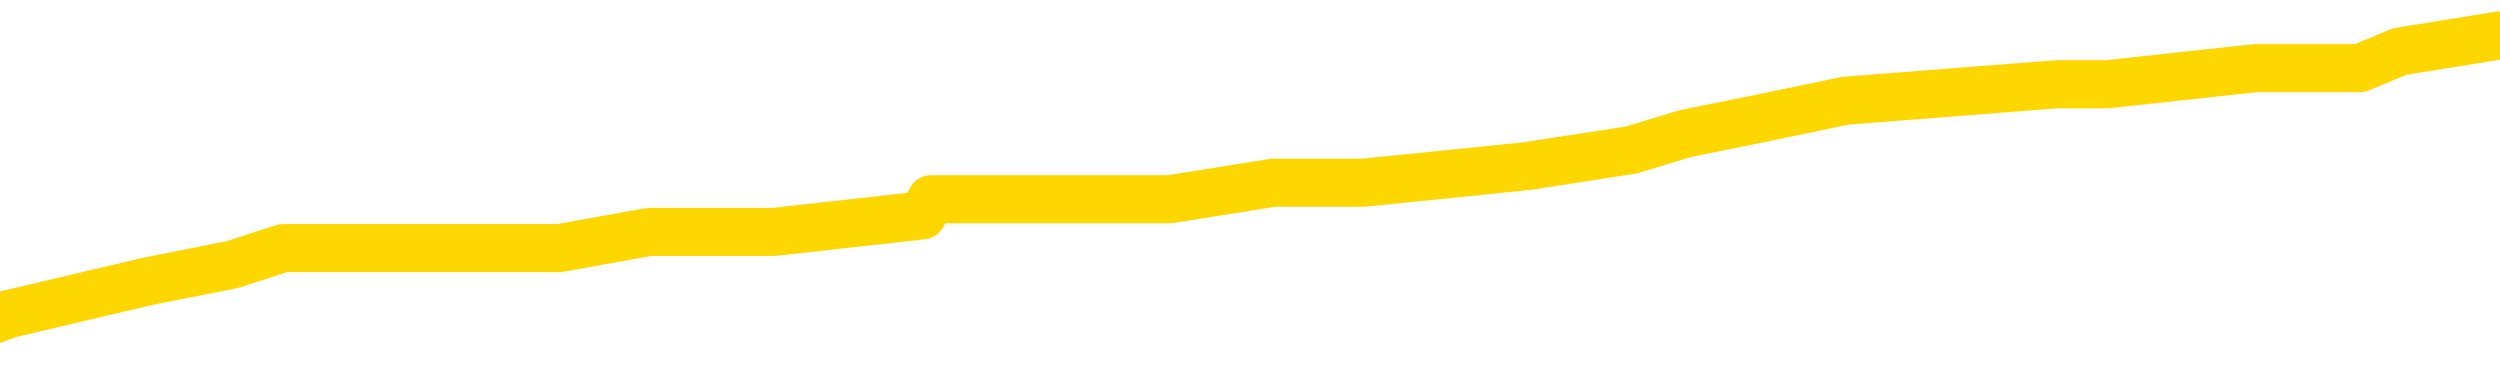 <svg xmlns="http://www.w3.org/2000/svg" version="1.1" viewBox="0 0 6500 1000">
	<path fill="none" stroke="gold" stroke-width="125" stroke-linecap="round" stroke-linejoin="round" d="M0 101242  L-830545 101242 L-830361 101199 L-829871 101114 L-829577 101072 L-829266 100986 L-829031 100944 L-828978 100858 L-828919 100773 L-828766 100731 L-828725 100645 L-828592 100603 L-828300 100560 L-827759 100560 L-827149 100518 L-827101 100518 L-826461 100475 L-826428 100475 L-825902 100475 L-825770 100432 L-825379 100347 L-825051 100262 L-824934 100177 L-824723 100092 L-824006 100092 L-823436 100049 L-823329 100049 L-823154 100006 L-822933 99921 L-822531 99878 L-822506 99793 L-821578 99708 L-821490 99623 L-821408 99538 L-821338 99452 L-821040 99410 L-820888 99325 L-818998 99367 L-818898 99367 L-818635 99367 L-818342 99410 L-818200 99325 L-817951 99325 L-817916 99282 L-817757 99239 L-817294 99154 L-817041 99112 L-816829 99026 L-816577 98984 L-816228 98941 L-815301 98856 L-815207 98771 L-814797 98728 L-813626 98643 L-812437 98600 L-812344 98515 L-812317 98430 L-812051 98345 L-811752 98259 L-811623 98174 L-811586 98089 L-810771 98089 L-810387 98132 L-809327 98174 L-809265 98174 L-809000 99026 L-808529 99836 L-808337 100645 L-808073 101455 L-807736 101412 L-807601 101370 L-807145 101327 L-806402 101285 L-806384 101242 L-806219 101157 L-806151 101157 L-805635 101114 L-804606 101114 L-804410 101072 L-803921 101029 L-803559 100986 L-803151 100986 L-802765 101029 L-801061 101029 L-800963 101029 L-800892 101029 L-800830 101029 L-800646 100986 L-800309 100986 L-799669 100944 L-799592 100901 L-799531 100901 L-799344 100858 L-799265 100858 L-799087 100816 L-799068 100773 L-798838 100773 L-798450 100731 L-797562 100731 L-797522 100688 L-797434 100645 L-797407 100560 L-796399 100518 L-796249 100432 L-796225 100390 L-796092 100347 L-796052 100305 L-794794 100262 L-794736 100262 L-794196 100219 L-794144 100219 L-794097 100219 L-793702 100177 L-793562 100134 L-793363 100092 L-793216 100092 L-793051 100092 L-792775 100134 L-792416 100134 L-791863 100092 L-791218 100049 L-790960 99964 L-790806 99921 L-790405 99878 L-790365 99836 L-790244 99793 L-790182 99836 L-790169 99836 L-790075 99836 L-789782 99793 L-789630 99623 L-789300 99538 L-789222 99452 L-789146 99410 L-788920 99282 L-788853 99197 L-788625 99112 L-788573 99026 L-788408 98984 L-787402 98941 L-787219 98899 L-786668 98856 L-786275 98771 L-785878 98728 L-785027 98643 L-784949 98600 L-784370 98558 L-783929 98558 L-783688 98515 L-783531 98515 L-783130 98430 L-783109 98430 L-782664 98387 L-782259 98345 L-782123 98259 L-781948 98174 L-781812 98089 L-781561 98004 L-780561 97961 L-780479 97919 L-780344 97876 L-780305 97833 L-779415 97791 L-779200 97748 L-778756 97706 L-778639 97663 L-778582 97620 L-777906 97620 L-777806 97578 L-777777 97578 L-776435 97535 L-776029 97492 L-775990 97450 L-775061 97407 L-774963 97365 L-774830 97322 L-774426 97279 L-774400 97237 L-774307 97194 L-774091 97152 L-773680 97066 L-772526 96981 L-772234 96896 L-772206 96811 L-771598 96768 L-771347 96683 L-771328 96640 L-770398 96598 L-770347 96512 L-770225 96470 L-770207 96385 L-770051 96342 L-769876 96257 L-769739 96214 L-769683 96172 L-769575 96129 L-769490 96086 L-769256 96044 L-769182 96001 L-768873 95959 L-768755 95916 L-768585 95873 L-768494 95831 L-768392 95831 L-768368 95788 L-768291 95788 L-768193 95703 L-767827 95660 L-767722 95618 L-767218 95575 L-766767 95533 L-766728 95490 L-766704 95447 L-766664 95405 L-766535 95362 L-766434 95319 L-765992 95277 L-765710 95234 L-765118 95192 L-764987 95149 L-764713 95064 L-764561 95021 L-764407 94979 L-764322 94893 L-764244 94851 L-764058 94808 L-764008 94808 L-763980 94766 L-763901 94723 L-763878 94680 L-763594 94595 L-762990 94510 L-761995 94467 L-761697 94425 L-760963 94382 L-760719 94340 L-760629 94297 L-760051 94254 L-759353 94212 L-758601 94169 L-758282 94126 L-757899 94041 L-757822 93999 L-757188 93956 L-757002 93913 L-756915 93913 L-756785 93913 L-756472 93871 L-756423 93828 L-756281 93786 L-756259 93743 L-755292 93700 L-754746 93658 L-754268 93658 L-754207 93658 L-753883 93658 L-753862 93615 L-753799 93615 L-753589 93573 L-753512 93530 L-753458 93487 L-753435 93445 L-753396 93402 L-753380 93360 L-752623 93317 L-752606 93274 L-751807 93232 L-751655 93189 L-750749 93146 L-750243 93104 L-750014 93019 L-749972 93019 L-749857 92976 L-749681 92933 L-748926 92976 L-748792 92933 L-748628 92891 L-748309 92848 L-748133 92763 L-747111 92678 L-747088 92593 L-746837 92550 L-746624 92465 L-745990 92422 L-745752 92337 L-745719 92252 L-745541 92167 L-745461 92081 L-745371 92039 L-745307 91953 L-744867 91868 L-744843 91826 L-744302 91783 L-744046 91740 L-743552 91698 L-742674 91655 L-742638 91613 L-742585 91570 L-742544 91527 L-742426 91485 L-742150 91442 L-741943 91357 L-741746 91272 L-741723 91187 L-741672 91101 L-741633 91059 L-741555 91016 L-740958 90931 L-740897 90888 L-740794 90846 L-740640 90803 L-740008 90760 L-739327 90718 L-739024 90633 L-738678 90590 L-738480 90547 L-738432 90462 L-738111 90420 L-737484 90377 L-737337 90334 L-737301 90292 L-737243 90249 L-737166 90164 L-736925 90164 L-736837 90121 L-736743 90079 L-736449 90036 L-736315 89994 L-736255 89951 L-736218 89866 L-735945 89866 L-734939 89823 L-734764 89780 L-734713 89780 L-734420 89738 L-734228 89653 L-733895 89610 L-733388 89567 L-732826 89482 L-732811 89397 L-732795 89354 L-732694 89269 L-732580 89184 L-732541 89099 L-732503 89056 L-732437 89056 L-732409 89014 L-732270 89056 L-731978 89056 L-731927 89056 L-731822 89056 L-731558 89014 L-731093 88971 L-730948 88971 L-730894 88886 L-730837 88843 L-730646 88801 L-730280 88758 L-730066 88758 L-729871 88758 L-729813 88758 L-729754 88673 L-729600 88630 L-729331 88587 L-728901 88801 L-728886 88801 L-728809 88758 L-728744 88715 L-728615 88417 L-728591 88374 L-728307 88332 L-728260 88289 L-728205 88247 L-727742 88204 L-727704 88204 L-727663 88161 L-727473 88119 L-726992 88076 L-726505 88034 L-726489 87991 L-726451 87948 L-726194 87906 L-726117 87821 L-725887 87778 L-725871 87693 L-725577 87608 L-725134 87565 L-724687 87522 L-724183 87480 L-724029 87437 L-723742 87394 L-723702 87309 L-723371 87267 L-723149 87224 L-722632 87139 L-722556 87096 L-722309 87011 L-722114 86926 L-722054 86883 L-721278 86841 L-721204 86841 L-720973 86798 L-720957 86798 L-720895 86755 L-720699 86713 L-720235 86713 L-720212 86670 L-720082 86670 L-718781 86670 L-718765 86670 L-718688 86628 L-718594 86628 L-718377 86628 L-718224 86585 L-718046 86628 L-717992 86670 L-717705 86713 L-717665 86713 L-717296 86713 L-716856 86713 L-716673 86713 L-716352 86670 L-716056 86670 L-715610 86585 L-715539 86542 L-715076 86457 L-714639 86414 L-714456 86372 L-713002 86287 L-712870 86244 L-712413 86159 L-712187 86116 L-711801 86031 L-711284 85946 L-710330 85861 L-709536 85775 L-708862 85733 L-708436 85648 L-708125 85605 L-707895 85477 L-707212 85349 L-707198 85221 L-706989 85051 L-706967 85008 L-706792 84923 L-705842 84881 L-705574 84795 L-704759 84753 L-704448 84668 L-704411 84625 L-704353 84540 L-703737 84497 L-703099 84412 L-701473 84369 L-700799 84327 L-700157 84327 L-700079 84327 L-700023 84327 L-699987 84327 L-699959 84284 L-699847 84199 L-699829 84156 L-699806 84114 L-699653 84071 L-699599 83986 L-699521 83943 L-699402 83901 L-699305 83858 L-699187 83815 L-698918 83730 L-698648 83688 L-698630 83602 L-698431 83560 L-698284 83475 L-698057 83432 L-697923 83389 L-697614 83347 L-697554 83304 L-697201 83219 L-696852 83176 L-696751 83134 L-696687 83048 L-696627 83006 L-696243 82921 L-695862 82878 L-695758 82835 L-695497 82793 L-695226 82708 L-695067 82665 L-695035 82622 L-694973 82580 L-694831 82537 L-694647 82495 L-694603 82452 L-694315 82452 L-694299 82409 L-694065 82409 L-694005 82367 L-693966 82367 L-693387 82324 L-693253 82282 L-693230 82111 L-693211 81813 L-693194 81472 L-693177 81131 L-693154 80790 L-693137 80535 L-693116 80236 L-693099 79938 L-693076 79768 L-693059 79597 L-693038 79469 L-693021 79384 L-692972 79256 L-692900 79129 L-692865 78916 L-692841 78745 L-692806 78575 L-692764 78404 L-692727 78319 L-692711 78149 L-692687 78021 L-692650 77936 L-692633 77808 L-692610 77723 L-692592 77637 L-692574 77552 L-692558 77467 L-692529 77339 L-692503 77211 L-692457 77169 L-692441 77083 L-692399 77041 L-692351 76956 L-692280 76870 L-692265 76785 L-692249 76700 L-692187 76657 L-692148 76615 L-692108 76572 L-691942 76530 L-691877 76487 L-691861 76444 L-691817 76359 L-691759 76317 L-691546 76274 L-691512 76231 L-691470 76189 L-691392 76146 L-690855 76103 L-690776 76061 L-690672 75976 L-690584 75933 L-690407 75890 L-690057 75848 L-689901 75805 L-689463 75763 L-689306 75720 L-689177 75677 L-688473 75592 L-688272 75550 L-687311 75464 L-686829 75422 L-686729 75422 L-686637 75379 L-686392 75337 L-686319 75294 L-685876 75209 L-685780 75166 L-685765 75123 L-685749 75081 L-685724 75038 L-685258 74996 L-685041 74953 L-684902 74910 L-684608 74868 L-684519 74825 L-684478 74783 L-684448 74740 L-684276 74697 L-684217 74655 L-684141 74612 L-684060 74570 L-683990 74570 L-683681 74527 L-683596 74484 L-683382 74442 L-683347 74399 L-682663 74357 L-682565 74314 L-682360 74271 L-682313 74229 L-682035 74186 L-681973 74144 L-681956 74058 L-681877 74016 L-681569 73930 L-681545 73888 L-681491 73803 L-681468 73760 L-681346 73717 L-681210 73632 L-680966 73590 L-680840 73590 L-680193 73547 L-680178 73547 L-680153 73547 L-679972 73462 L-679896 73419 L-679805 73377 L-679377 73334 L-678961 73291 L-678568 73206 L-678489 73164 L-678470 73121 L-678107 73078 L-677871 73036 L-677642 72993 L-677329 72951 L-677251 72908 L-677171 72823 L-676992 72737 L-676977 72695 L-676711 72610 L-676631 72567 L-676401 72524 L-676175 72482 L-675860 72482 L-675684 72439 L-675323 72439 L-674931 72397 L-674862 72311 L-674798 72269 L-674658 72184 L-674606 72141 L-674505 72056 L-674003 72013 L-673805 71971 L-673559 71928 L-673373 71885 L-673074 71843 L-672997 71800 L-672831 71715 L-671947 71672 L-671918 71587 L-671796 71502 L-671217 71459 L-671139 71417 L-670426 71417 L-670114 71417 L-669900 71417 L-669884 71417 L-669497 71417 L-668972 71331 L-668526 71289 L-668196 71246 L-668044 71204 L-667718 71204 L-667539 71161 L-667458 71161 L-667252 71076 L-667076 71033 L-666147 70991 L-665258 70948 L-665219 70905 L-664991 70905 L-664612 70863 L-663824 70820 L-663590 70778 L-663514 70735 L-663156 70692 L-662585 70607 L-662318 70564 L-661931 70522 L-661827 70522 L-661657 70522 L-661039 70522 L-660828 70522 L-660520 70522 L-660467 70479 L-660339 70437 L-660286 70394 L-660167 70351 L-659831 70266 L-658872 70224 L-658740 70138 L-658538 70096 L-657907 70053 L-657596 70011 L-657182 69968 L-657155 69925 L-657009 69883 L-656589 69840 L-655256 69840 L-655210 69798 L-655081 69712 L-655064 69670 L-654486 69585 L-654281 69542 L-654251 69499 L-654210 69457 L-654153 69414 L-654115 69371 L-654037 69329 L-653894 69286 L-653440 69244 L-653321 69201 L-653036 69158 L-652664 69116 L-652567 69073 L-652241 69031 L-651886 68988 L-651716 68945 L-651669 68903 L-651560 68860 L-651471 68818 L-651443 68775 L-651367 68690 L-651063 68647 L-651029 68562 L-650958 68519 L-650590 68477 L-650254 68434 L-650173 68434 L-649954 68391 L-649782 68349 L-649755 68306 L-649257 68264 L-648708 68178 L-647828 68136 L-647729 68051 L-647652 68008 L-647378 67965 L-647131 67880 L-647057 67838 L-646995 67752 L-646876 67710 L-646834 67667 L-646724 67625 L-646647 67539 L-645946 67497 L-645701 67454 L-645661 67412 L-645505 67369 L-644905 67369 L-644679 67369 L-644586 67369 L-644111 67369 L-643514 67284 L-642994 67241 L-642973 67198 L-642828 67156 L-642508 67156 L-641966 67156 L-641734 67156 L-641563 67156 L-641077 67113 L-640849 67071 L-640764 67028 L-640418 66985 L-640092 66985 L-639569 66943 L-639242 66900 L-638641 66858 L-638444 66772 L-638392 66730 L-638351 66687 L-638070 66645 L-637386 66559 L-637075 66517 L-637051 66432 L-636859 66389 L-636637 66346 L-636551 66304 L-635887 66219 L-635863 66176 L-635641 66091 L-635311 66048 L-634959 65963 L-634754 65920 L-634521 65835 L-634264 65792 L-634074 65707 L-634027 65665 L-633800 65622 L-633765 65579 L-633609 65537 L-633394 65494 L-633221 65452 L-633130 65409 L-632853 65366 L-632609 65324 L-632293 65281 L-631867 65281 L-631830 65281 L-631346 65281 L-631113 65281 L-630901 65239 L-630675 65196 L-630125 65196 L-629878 65153 L-629044 65153 L-628988 65111 L-628967 65068 L-628809 65025 L-628347 64983 L-628306 64940 L-627967 64855 L-627833 64812 L-627610 64770 L-627038 64727 L-626566 64685 L-626372 64642 L-626179 64599 L-625989 64557 L-625888 64514 L-625520 64472 L-625473 64429 L-625392 64386 L-624098 64344 L-624050 64301 L-623782 64301 L-623636 64301 L-623086 64301 L-622969 64259 L-622887 64216 L-622528 64173 L-622304 64131 L-622023 64088 L-621694 64003 L-621186 63960 L-621073 63918 L-620995 63875 L-620830 63832 L-620536 63832 L-620067 63832 L-619871 63875 L-619820 63875 L-619170 63832 L-619048 63790 L-618594 63790 L-618558 63747 L-618090 63705 L-617979 63662 L-617963 63619 L-617747 63619 L-617566 63577 L-617035 63577 L-616005 63577 L-615806 63534 L-615347 63492 L-614399 63406 L-614300 63364 L-613946 63279 L-613886 63236 L-613871 63193 L-613836 63151 L-613467 63108 L-613346 63066 L-613104 63023 L-612941 62980 L-612753 62938 L-612633 62895 L-611562 62810 L-610704 62767 L-610492 62682 L-610394 62639 L-610220 62554 L-609887 62512 L-609815 62469 L-609758 62426 L-609582 62426 L-609193 62384 L-608958 62341 L-608847 62299 L-608730 62256 L-607749 62213 L-607723 62171 L-607129 62086 L-607096 62086 L-606948 62043 L-606663 62000 L-605752 62000 L-604805 62000 L-604652 61958 L-604550 61958 L-604418 61915 L-604275 61873 L-604249 61830 L-604135 61787 L-603916 61745 L-603235 61702 L-603106 61659 L-602802 61617 L-602562 61532 L-602230 61489 L-601591 61446 L-601249 61361 L-601187 61319 L-601031 61319 L-600110 61319 L-599639 61319 L-599596 61319 L-599583 61276 L-599542 61233 L-599519 61191 L-599493 61148 L-599349 61106 L-598926 61063 L-598591 61063 L-598400 61020 L-597971 61020 L-597783 60978 L-597394 60893 L-596860 60850 L-596487 60807 L-596466 60807 L-596216 60765 L-596098 60722 L-596022 60680 L-595886 60637 L-595847 60594 L-595767 60552 L-595372 60509 L-594876 60466 L-594765 60381 L-594592 60339 L-594283 60296 L-593836 60253 L-593513 60211 L-593370 60126 L-592943 60040 L-592790 59955 L-592735 59870 L-591921 59827 L-591901 59785 L-591529 59742 L-591473 59742 L-590343 59700 L-590276 59700 L-589717 59657 L-589523 59614 L-589386 59572 L-589153 59529 L-588806 59487 L-588771 59401 L-588736 59359 L-588668 59273 L-588319 59231 L-588147 59188 L-587662 59146 L-587645 59103 L-587320 59060 L-587163 59018 L-586022 58933 L-585997 58890 L-585805 58805 L-585612 58762 L-585362 58720 L-585344 58677 L-584324 58634 L-584027 58592 L-583951 58549 L-583815 58464 L-583639 58421 L-583063 58336 L-582847 58293 L-582783 58251 L-582653 58208 L-582616 58123 L-582092 58080 L-581954 74868 L-581940 74868 L-581917 74868 L-581897 74868 L-581670 58038 L-580894 58038 L-580852 58038 L-580485 58038 L-580406 57995 L-580354 57953 L-579681 57910 L-578939 57867 L-578514 57867 L-578066 57825 L-577005 57782 L-576693 57697 L-576283 57697 L-576211 57654 L-575687 57654 L-575592 57654 L-575574 57654 L-575129 57612 L-574944 57527 L-574164 57441 L-573491 57399 L-573079 57271 L-572847 57186 L-572707 57143 L-572625 57058 L-572605 57015 L-572529 57015 L-572401 56973 L-572084 57015 L-571859 57015 L-571534 56973 L-571472 56973 L-571102 56973 L-571069 56973 L-570861 56973 L-570193 56973 L-570116 56973 L-569958 56887 L-569847 56887 L-569521 56845 L-569366 56802 L-569025 56802 L-568968 56717 L-568629 56632 L-568426 56589 L-568373 56504 L-566997 56461 L-566867 56419 L-566433 56376 L-566113 56334 L-565285 56248 L-565162 56206 L-564431 56121 L-564275 56035 L-564234 55993 L-564181 55950 L-564158 55907 L-564044 55865 L-563747 55822 L-563457 55780 L-563403 55737 L-563282 55694 L-563252 55652 L-563152 55609 L-562709 55609 L-562557 55567 L-561721 55567 L-561179 55524 L-560845 55524 L-560829 55481 L-560753 55439 L-560637 55396 L-560443 55354 L-560178 55311 L-559344 55268 L-559247 55226 L-558726 55183 L-558684 55141 L-558585 55098 L-557757 55098 L-557622 55055 L-557283 55055 L-556729 55013 L-556349 54970 L-556186 54927 L-555876 54885 L-555064 54842 L-554758 54800 L-554489 54800 L-554168 54800 L-553847 54842 L-553571 54842 L-552743 54757 L-552648 54714 L-552555 54587 L-552451 54459 L-552064 54331 L-551584 54246 L-551567 54203 L-551449 54161 L-551081 54075 L-550986 54033 L-550152 53948 L-550075 53905 L-549775 53862 L-549685 53820 L-549277 53734 L-549167 53649 L-548468 53607 L-547995 53564 L-547935 53521 L-547716 53436 L-547442 53394 L-547329 53351 L-546302 53308 L-545915 53266 L-545895 53223 L-545562 53181 L-545318 53138 L-544884 53095 L-544774 53053 L-544657 53010 L-544205 52925 L-543615 52882 L-543278 52840 L-541385 52797 L-541272 52712 L-541060 52669 L-539742 52627 L-539635 43040 L-539569 33581 L-539533 24847 L-539471 24847 L-538971 34348 L-538296 43722 L-538275 52371 L-538004 52286 L-537036 52286 L-536347 52243 L-536185 52201 L-535644 52158 L-535554 52115 L-534535 52073 L-533587 51988 L-533222 52030 L-533119 52073 L-532530 52073 L-532471 52073 L-532371 52030 L-531930 51945 L-531823 51902 L-531381 51860 L-530381 51732 L-530125 51604 L-530022 51476 L-529892 51391 L-529525 51306 L-528944 51221 L-528914 51178 L-528598 51135 L-526615 51093 L-526499 51050 L-526432 51050 L-526073 51008 L-524454 50965 L-524277 50965 L-524132 50965 L-523310 51008 L-523257 51050 L-523203 51050 L-522769 51050 L-521788 51093 L-521714 51093 L-520630 51050 L-520416 51050 L-519700 50965 L-519312 50922 L-519093 50837 L-518774 50752 L-518280 50667 L-518152 50624 L-517923 50539 L-517691 50454 L-517632 50411 L-517342 50368 L-517070 50283 L-516040 50241 L-514375 50198 L-513956 50155 L-513819 50113 L-513662 50113 L-513357 50070 L-513129 49985 L-512971 49942 L-512811 49857 L-512642 49772 L-512595 49729 L-512542 49687 L-512520 49687 L-512134 49644 L-511884 49644 L-511614 49644 L-511453 49644 L-511363 49644 L-509704 49644 L-509539 49687 L-509159 49644 L-508699 49644 L-508090 49559 L-506997 49516 L-506565 49474 L-506534 49431 L-506472 49389 L-506454 49346 L-504751 49303 L-504709 49261 L-504242 49218 L-504055 49175 L-504023 49090 L-503428 49048 L-503378 49005 L-503055 48962 L-503005 48920 L-502794 48877 L-502776 48835 L-502510 48749 L-502457 48707 L-501988 48664 L-501478 48579 L-501399 48579 L-501105 48536 L-501089 48494 L-501050 48451 L-500979 48409 L-500822 48366 L-499876 48366 L-499819 48366 L-499298 48366 L-499106 48323 L-499005 48323 L-498779 48281 L-498269 48281 L-497881 49431 L-497812 49431 L-497463 49389 L-497106 49346 L-495978 48110 L-495926 48025 L-495700 47982 L-495666 47940 L-495541 47855 L-495442 47855 L-495178 47855 L-494437 47897 L-493859 47897 L-493565 47897 L-492860 47897 L-492681 47855 L-492658 47855 L-492022 47812 L-491710 47769 L-491314 47769 L-491284 47727 L-491263 47684 L-491110 47642 L-490424 47642 L-490408 47642 L-490068 47642 L-489796 47599 L-489758 47556 L-489702 47471 L-489680 47429 L-489608 47386 L-489276 47343 L-489170 47301 L-489141 47216 L-488943 47173 L-488790 47130 L-487922 47088 L-487360 47002 L-487344 47002 L-487243 46960 L-487140 47002 L-486994 47002 L-486916 47002 L-486878 46960 L-486822 46917 L-486749 46875 L-486604 46832 L-486122 46832 L-485718 46789 L-484851 46832 L-484831 46832 L-484574 46832 L-484497 46832 L-484468 46789 L-484458 46704 L-484441 46662 L-484148 46619 L-484108 46576 L-484036 46534 L-483963 46491 L-483758 46449 L-483598 46321 L-483296 46193 L-483219 46023 L-483202 45895 L-482985 45809 L-482754 45809 L-482644 45852 L-482274 45895 L-482116 45895 L-481885 45895 L-481716 45895 L-481571 45852 L-481439 45809 L-480163 45724 L-479760 45639 L-479699 45596 L-479582 45511 L-479157 45469 L-479142 45383 L-479080 45341 L-478807 45256 L-478694 45213 L-478412 45128 L-478135 45085 L-477709 45000 L-477687 44957 L-477609 44915 L-477483 44872 L-476897 44829 L-476506 44787 L-476170 44744 L-475581 44702 L-475479 44702 L-475308 44659 L-475172 44659 L-474344 44616 L-473159 44574 L-473123 44531 L-473067 44531 L-472847 44489 L-472642 44489 L-472487 44489 L-472231 44446 L-472154 44403 L-471611 44361 L-471575 44318 L-471326 44276 L-470939 44233 L-470113 44190 L-469755 44148 L-469444 44148 L-469186 44105 L-468963 44063 L-468556 44020 L-468440 43977 L-468257 43935 L-468204 43935 L-468015 43892 L-467844 43850 L-467815 43807 L-467535 43764 L-467225 43722 L-467087 43679 L-466777 43636 L-466583 43636 L-466568 43594 L-465848 43594 L-465715 43509 L-465417 43466 L-465326 43423 L-464726 43423 L-464687 43381 L-464609 43338 L-463989 43296 L-463837 43210 L-463796 43168 L-463486 43125 L-463294 43083 L-463101 42997 L-463045 42912 L-462737 42870 L-462684 42827 L-462630 42870 L-462604 42870 L-462479 42870 L-461669 42827 L-461592 42784 L-461052 42742 L-460783 42699 L-460123 42657 L-459216 42614 L-458975 42571 L-458442 42529 L-458225 42486 L-457118 42529 L-457067 42529 L-456292 42529 L-455744 42486 L-455633 42443 L-455480 42358 L-455425 42316 L-455259 42273 L-454882 42230 L-454435 42188 L-454380 42145 L-454225 42103 L-453546 42060 L-453325 42017 L-452807 41975 L-451959 41890 L-451943 41847 L-450152 41804 L-449597 41762 L-449480 41719 L-448474 41677 L-448438 41634 L-448205 41634 L-448112 41634 L-448072 41634 L-447740 41591 L-447388 41549 L-447123 41463 L-446837 41421 L-446526 41336 L-446272 41250 L-446178 41208 L-445688 41165 L-445481 41123 L-444915 41080 L-444801 41123 L-444449 41080 L-444398 41080 L-444358 41080 L-443755 40995 L-443021 40910 L-442439 40824 L-442204 40739 L-441664 40611 L-441511 40526 L-441009 40484 L-440800 40398 L-440777 40398 L-440718 40356 L-439755 40356 L-439578 40313 L-439136 40270 L-439111 40185 L-438956 40143 L-438875 40143 L-438725 40185 L-438078 40185 L-438028 40143 L-436908 40100 L-435924 40057 L-435862 40015 L-435142 39972 L-434277 39930 L-433898 39887 L-433679 39887 L-432920 39844 L-432868 39802 L-432559 39717 L-431707 39717 L-431514 39674 L-431337 39631 L-431113 39631 L-430986 39589 L-430794 39589 L-430562 39546 L-430392 39589 L-430106 39546 L-429826 39546 L-429743 39504 L-429573 39461 L-429556 39376 L-429402 39333 L-429363 39291 L-428587 39248 L-428511 39248 L-428279 39163 L-427852 39120 L-427506 39077 L-426923 39035 L-426654 39035 L-426395 39035 L-426266 38950 L-426250 38907 L-426136 38864 L-426112 38822 L-425878 38779 L-425842 38737 L-424526 38737 L-424470 38694 L-423791 38609 L-423219 38609 L-423093 38609 L-422940 38609 L-422863 38609 L-422551 38524 L-422278 38481 L-422189 38396 L-422087 38396 L-421160 38353 L-421083 38353 L-420719 38353 L-420695 38311 L-420658 38268 L-419883 38183 L-419791 38140 L-419651 38097 L-419249 38055 L-418988 38055 L-418744 38097 L-418530 38055 L-418449 38055 L-418373 38055 L-418297 38055 L-418110 38097 L-418043 38097 L-417794 38097 L-417739 38055 L-417601 38012 L-417522 37927 L-417408 37884 L-417185 37842 L-417021 37799 L-416980 37757 L-416810 37714 L-416439 37671 L-416425 37629 L-416309 37586 L-415587 37544 L-415551 37501 L-415419 37501 L-415071 37458 L-414659 37458 L-414623 37458 L-414545 37416 L-414506 37373 L-414142 37331 L-413938 37288 L-413923 37245 L-413577 37203 L-413229 37203 L-412903 37203 L-412801 37160 L-412649 37160 L-412454 37118 L-412223 37118 L-412130 37118 L-411975 37118 L-411897 37118 L-411857 37075 L-411743 37032 L-411720 36990 L-411469 36990 L-411330 36904 L-410752 36777 L-409924 36691 L-409436 36606 L-409315 36564 L-409277 36521 L-409264 36478 L-409112 36393 L-409011 36308 L-408778 36265 L-408388 36180 L-408083 36138 L-408068 36095 L-407897 36052 L-407658 35967 L-407062 35967 L-406458 35925 L-406418 35925 L-406378 35925 L-406225 35882 L-406172 35839 L-406109 35797 L-406041 35754 L-405986 35669 L-405961 35626 L-405914 35584 L-405820 35498 L-405683 35456 L-405529 35413 L-405397 35371 L-405356 35371 L-405321 35328 L-405259 35285 L-404986 35200 L-404671 35158 L-404630 35072 L-404545 35030 L-404368 34987 L-404130 34945 L-403773 34902 L-403743 34859 L-403174 34817 L-403051 34774 L-402815 34731 L-402792 34731 L-402511 34689 L-402225 34689 L-401970 34689 L-401398 34646 L-401101 34604 L-401025 34561 L-400326 34518 L-400248 34476 L-400213 34433 L-400187 34391 L-400136 34305 L-399942 34263 L-399801 34178 L-399766 34135 L-399725 34092 L-399130 34050 L-398898 34007 L-398614 34305 L-398560 34561 L-398486 34859 L-398408 35115 L-398171 35030 L-397928 34987 L-397792 34945 L-397686 34902 L-397606 34859 L-397219 34774 L-397092 34731 L-396939 34689 L-396901 34646 L-396756 34604 L-396534 34561 L-396360 34518 L-396291 34476 L-395470 34391 L-395454 34391 L-395159 34348 L-394371 34305 L-394061 34305 L-393915 34263 L-393687 34220 L-393486 34135 L-392549 34092 L-392513 34050 L-392490 34007 L-392449 33922 L-392181 33879 L-391584 33837 L-391520 33794 L-391485 33752 L-391468 33709 L-390773 33709 L-390571 33709 L-390540 33709 L-390206 33709 L-390098 33666 L-389474 33581 L-388969 33538 L-388932 33453 L-388490 33453 L-388394 33411 L-388235 33411 L-387922 33411 L-387910 33411 L-387469 33453 L-386988 33496 L-386858 33496 L-386538 33496 L-386470 33453 L-386166 33453 L-385990 33411 L-385796 33368 L-385554 33283 L-385356 33198 L-385330 33112 L-384752 33070 L-384682 33027 L-384273 32985 L-384218 32942 L-384172 32899 L-383808 32857 L-383662 32814 L-383456 32772 L-383360 32772 L-383205 32729 L-383144 32686 L-382996 32601 L-382895 32559 L-382339 32559 L-382316 32644 L-382144 32686 L-381602 32729 L-381541 32729 L-381487 32644 L-381459 32559 L-381388 32516 L-381371 32431 L-381308 32388 L-381271 32303 L-381117 32260 L-380791 32218 L-380225 32175 L-380210 32132 L-380148 32047 L-380047 31962 L-380001 31962 L-379758 31919 L-379336 31919 L-379181 31919 L-377439 31834 L-376898 31792 L-375954 31749 L-375545 31706 L-375004 31621 L-374808 31579 L-374639 31536 L-374343 31493 L-374229 31451 L-374213 31451 L-374059 31408 L-373919 31365 L-373842 31280 L-373710 31280 L-373362 31280 L-372992 31323 L-372394 31323 L-372218 31323 L-372062 31280 L-371793 31238 L-371641 31238 L-371350 31365 L-371326 31451 L-371243 31536 L-371016 31621 L-370316 31579 L-370190 31536 L-369758 31493 L-369664 31451 L-368459 31451 L-368410 31408 L-368117 31408 L-367713 31365 L-367438 31280 L-367418 31238 L-367301 31195 L-367224 31152 L-367043 31110 L-366563 31067 L-366112 30982 L-365702 30939 L-365671 30897 L-365253 30854 L-365139 30854 L-365021 30854 L-365005 30854 L-364811 30812 L-364789 30726 L-364557 30684 L-364114 30641 L-363794 30556 L-363330 30556 L-363164 30513 L-363009 30471 L-362854 30471 L-362400 30471 L-362081 30471 L-362026 30513 L-361655 30513 L-361617 30556 L-361291 30556 L-361174 30513 L-361075 30471 L-360749 30386 L-360362 30343 L-360102 30300 L-359743 30215 L-359487 30172 L-357316 30130 L-357267 30087 L-357245 30045 L-356833 30045 L-356772 30045 L-356701 30087 L-356471 30087 L-356160 30045 L-355856 29959 L-355812 29917 L-355504 29874 L-355371 29832 L-355155 29789 L-354443 29746 L-354288 29746 L-354149 29704 L-354000 29704 L-353979 29704 L-353785 29661 L-353760 29619 L-353669 29576 L-353647 29533 L-353630 29491 L-353530 29448 L-352602 29406 L-352144 29406 L-351052 29320 L-350629 29320 L-350225 29278 L-350186 29235 L-349933 29193 L-349158 29107 L-349142 29065 L-349118 29022 L-348925 28979 L-348188 28937 L-347919 28894 L-347879 28852 L-347480 28766 L-347455 28724 L-346666 28681 L-345986 28639 L-344615 28596 L-344345 28553 L-344296 28511 L-343758 28426 L-343725 28383 L-343623 28298 L-343300 28255 L-343220 28213 L-342952 28213 L-342039 28170 L-341900 28170 L-341651 28085 L-341106 28085 L-340684 28042 L-340491 28000 L-340475 28000 L-340337 27914 L-340243 27872 L-340116 27829 L-339856 27786 L-339831 27701 L-339740 27659 L-339430 27616 L-339370 27573 L-339253 27573 L-338903 27573 L-338092 27573 L-337861 27488 L-337032 27488 L-336800 27403 L-336583 27360 L-336065 27360 L-335427 27318 L-335011 27275 L-334688 27233 L-334208 27190 L-333782 27190 L-333721 27147 L-333372 27147 L-333332 27105 L-333318 27062 L-333218 26977 L-333173 26977 L-332688 26934 L-331886 26934 L-331552 26934 L-330470 26892 L-329990 26849 L-329967 26806 L-329827 26764 L-329272 26721 L-328575 26679 L-328266 26636 L-328044 26593 L-327940 26551 L-327837 26466 L-327166 26423 L-327072 26380 L-327050 26380 L-326972 26338 L-326795 26338 L-326623 26338 L-326442 26295 L-326428 26253 L-326352 26210 L-326188 26167 L-325673 26125 L-325657 26082 L-325517 26082 L-325154 26040 L-325130 26040 L-324999 25997 L-324975 25954 L-324612 25912 L-324087 25827 L-323993 25784 L-323778 25699 L-323684 25656 L-323660 25613 L-323195 25571 L-323118 25571 L-322716 25528 L-322266 25528 L-321014 25486 L-320975 25443 L-320544 25400 L-320511 25358 L-319792 25315 L-319616 25273 L-319480 25230 L-319173 25187 L-319118 25145 L-319094 25060 L-319077 24974 L-318902 24932 L-318713 24889 L-318206 24889 L-317832 24548 L-317494 24165 L-317455 23824 L-316736 23526 L-316642 23483 L-316604 23440 L-316062 23440 L-316039 23398 L-315636 23355 L-315210 23313 L-314940 23313 L-314760 23270 L-314514 23185 L-314491 23142 L-314434 23057 L-313818 23014 L-313315 22972 L-312928 22972 L-312309 23014 L-312093 23014 L-311938 23057 L-310645 22972 L-310546 22929 L-310104 22844 L-309772 22801 L-309472 22716 L-309229 22674 L-308494 22588 L-307915 22546 L-307086 22503 L-306986 22461 L-306428 22418 L-306290 22375 L-304648 22333 L-304587 22333 L-304493 22333 L-303526 22333 L-303349 22290 L-303062 22290 L-302844 22290 L-302766 22247 L-302494 22247 L-302379 22205 L-302226 22162 L-301916 22120 L-301837 22077 L-301746 22077 L-301669 22034 L-301553 22034 L-301374 21992 L-301282 21949 L-301243 21907 L-300740 21907 L-300522 21864 L-300392 21864 L-300237 21821 L-300183 21779 L-300058 21779 L-299673 21736 L-299165 21694 L-299092 21651 L-298612 21608 L-298535 21566 L-298435 21566 L-298202 21523 L-297737 21523 L-297507 21523 L-297490 21523 L-297258 21523 L-297104 21523 L-297042 21523 L-296849 21481 L-296578 21395 L-295827 21353 L-294874 21353 L-294837 21310 L-294613 21310 L-294173 21310 L-293892 21225 L-293544 21182 L-292475 21140 L-291547 21140 L-291416 21140 L-291369 21140 L-291300 21097 L-291145 21097 L-291068 21012 L-290894 20927 L-290459 20841 L-290255 20799 L-290195 20714 L-289613 20671 L-289458 20586 L-289343 20543 L-289302 20501 L-289133 20458 L-288996 20415 L-288785 20330 L-288707 20288 L-288684 20245 L-288475 20160 L-288066 20117 L-288041 20074 L-287818 20032 L-287673 19989 L-287638 19947 L-287624 19904 L-287602 19861 L-287369 19819 L-287183 19776 L-286966 19734 L-286941 19691 L-286251 19648 L-286148 19606 L-286112 19563 L-286092 19521 L-285897 19478 L-285844 19435 L-285727 19350 L-285646 19350 L-285535 19308 L-285220 19265 L-284761 19222 L-284506 19180 L-284272 19095 L-284142 19052 L-283789 19009 L-283730 18967 L-283577 18924 L-283005 18839 L-282919 18796 L-282765 18711 L-282470 18626 L-282099 18541 L-281796 18455 L-281720 18413 L-281315 18370 L-281147 18370 L-281003 18370 L-280463 18370 L-280402 18370 L-280386 18285 L-280220 18242 L-280014 18200 L-279940 18200 L-279847 18157 L-279437 18115 L-279422 18072 L-279398 18072 L-279205 18029 L-279128 18413 L-278958 18796 L-278895 19137 L-278880 19521 L-278365 19478 L-278144 19435 L-277525 19350 L-277271 19308 L-277078 19265 L-277038 19222 L-276965 19222 L-276900 19222 L-276249 19222 L-276210 19265 L-276036 19265 L-275970 19265 L-275296 19265 L-274907 19180 L-274646 19137 L-274408 19095 L-274330 19009 L-274314 18924 L-274112 18881 L-273742 18796 L-273516 18754 L-272881 18711 L-272861 18711 L-272473 18668 L-272380 18668 L-272322 18626 L-272046 18583 L-271736 18583 L-271659 18541 L-270808 18583 L-270465 18796 L-270028 19052 L-269594 19265 L-269099 19478 L-268950 19435 L-268681 19478 L-267443 19521 L-267387 19606 L-265623 19648 L-265432 19606 L-264422 19563 L-264271 19521 L-263896 19606 L-263575 19691 L-262969 19776 L-262900 19861 L-262723 19819 L-261894 19776 L-261756 19734 L-261369 19691 L-261184 19648 L-261141 19606 L-261021 19563 L-260811 19521 L-260364 19435 L-260015 19393 L-259883 19350 L-259474 19308 L-259124 19308 L-258839 19265 L-258645 19222 L-258490 19222 L-258327 19180 L-258258 19137 L-258158 19137 L-257925 19095 L-257809 19095 L-257755 19052 L-257214 19052 L-256749 19009 L-255567 19009 L-255434 19009 L-255409 19009 L-255357 19009 L-254689 19009 L-253654 18924 L-253460 18881 L-253281 18839 L-253129 18839 L-253088 18796 L-253074 18796 L-253012 18754 L-252687 18711 L-251526 18668 L-251333 18626 L-251155 18583 L-250041 18541 L-249182 18498 L-249075 18498 L-248602 18455 L-248409 18455 L-246087 18413 L-246010 18370 L-245889 18285 L-245854 18242 L-245817 18157 L-245722 18029 L-245507 17944 L-244925 17859 L-244539 17816 L-243766 17774 L-243688 17731 L-242991 17731 L-242450 17731 L-242409 17688 L-242279 17688 L-241815 17646 L-241776 17603 L-241641 17561 L-241273 17518 L-241244 17475 L-241093 17475 L-240693 17433 L-238869 17475 L-238062 17433 L-237343 17433 L-237327 17433 L-237013 17348 L-236451 17305 L-235950 17262 L-235431 17220 L-235409 17177 L-233665 17135 L-233496 17092 L-233301 17049 L-232407 17007 L-231888 16922 L-231678 16879 L-231420 16836 L-230711 16794 L-229760 16751 L-229102 16708 L-229063 16623 L-228776 16581 L-228694 16538 L-228598 16538 L-228466 16495 L-228389 16495 L-227654 16495 L-227317 16453 L-227267 16495 L-227012 16495 L-226726 16453 L-226300 16453 L-225720 16410 L-225461 16410 L-225309 16368 L-225062 16368 L-225023 16368 L-224226 16325 L-224189 16282 L-224011 16282 L-223602 16197 L-223374 16197 L-223297 16197 L-223166 16197 L-223050 16155 L-222702 16112 L-222638 16069 L-222486 16027 L-221745 15984 L-221634 15942 L-221464 15899 L-221425 15856 L-221130 15856 L-220729 15856 L-220552 15856 L-220458 15856 L-220148 15814 L-219347 15771 L-218888 15686 L-218368 15643 L-217880 15601 L-217184 15558 L-216138 15515 L-215869 15515 L-215815 15473 L-215654 15473 L-215403 15473 L-215157 15430 L-215078 15388 L-214864 15302 L-214552 15260 L-214088 15175 L-214074 15132 L-213778 15132 L-213764 15089 L-212773 15047 L-212101 15004 L-211766 14919 L-211149 14919 L-211013 14876 L-210374 14834 L-210243 14791 L-209292 14706 L-209193 14621 L-208634 14578 L-208225 14578 L-207797 14578 L-207705 14536 L-206871 14536 L-206507 14536 L-206468 14578 L-206336 14621 L-206159 14621 L-205942 14621 L-205888 14578 L-205731 14493 L-205479 14450 L-204378 14408 L-204301 14365 L-204081 14322 L-203951 14237 L-203914 14195 L-203721 14152 L-203621 14109 L-203138 14067 L-202853 14024 L-202693 13982 L-202598 13896 L-202327 13854 L-202057 13811 L-202041 13641 L-201902 13513 L-201764 13385 L-201438 13215 L-201129 13129 L-201088 13087 L-201012 13002 L-200896 12959 L-200046 12874 L-199720 12831 L-199388 12789 L-199255 12789 L-199039 12789 L-199023 12789 L-198343 12789 L-198249 12703 L-198226 12661 L-198210 12576 L-198172 12533 L-197760 12448 L-197491 12405 L-197451 12363 L-197082 12363 L-196873 12320 L-195790 12320 L-195773 12277 L-195745 12235 L-195724 12235 L-195348 12149 L-195092 12107 L-194845 12022 L-194705 11936 L-194573 11894 L-194241 11851 L-194148 11809 L-194087 11766 L-193529 11723 L-193468 11681 L-193312 11638 L-193118 11596 L-192926 11553 L-192910 11510 L-192872 11468 L-192833 11425 L-192562 11383 L-192439 11340 L-192406 11297 L-192307 11297 L-192151 11297 L-192010 11297 L-191726 11255 L-191401 11255 L-190705 11212 L-190682 11212 L-190172 11212 L-189327 11212 L-188964 11170 L-188809 11127 L-188205 11127 L-188035 11127 L-187974 11127 L-187919 11084 L-186863 11042 L-186845 11042 L-185939 11042 L-185918 11042 L-185751 10999 L-185509 10999 L-185458 10956 L-185404 10871 L-185266 10829 L-185227 10786 L-184299 10743 L-184243 10743 L-184121 10743 L-184050 10743 L-183934 10743 L-183755 10786 L-182773 10743 L-182634 10743 L-182516 10658 L-182221 10573 L-181974 10530 L-181937 10488 L-181883 10530 L-181861 10530 L-181728 10530 L-181649 10530 L-181511 10488 L-180889 10488 L-180722 10445 L-180258 10445 L-180081 10360 L-180065 10317 L-180004 10275 L-179888 10232 L-179405 10190 L-178710 10147 L-178337 10104 L-178168 10062 L-177202 10019 L-177047 9976 L-176869 9976 L-176776 9934 L-176521 9934 L-176350 9934 L-175704 9891 L-175693 9891 L-175112 9849 L-174974 9849 L-174919 9763 L-174184 9721 L-174145 9678 L-174068 9678 L-173426 9636 L-172651 9636 L-172559 9593 L-172510 9593 L-172495 9550 L-172459 9550 L-172442 9465 L-172379 9423 L-172363 9380 L-172343 9380 L-172188 9337 L-172149 9295 L-172133 9252 L-172094 9210 L-171955 9167 L-171878 9124 L-171514 9082 L-171166 9039 L-170392 8997 L-169790 8954 L-169594 8911 L-169364 8911 L-169226 8869 L-168588 8869 L-168298 8826 L-168277 8826 L-167817 8783 L-167584 8783 L-167529 8741 L-167490 8698 L-166988 8656 L-166437 8613 L-165649 8570 L-164526 8570 L-163632 8528 L-163544 8528 L-163245 8485 L-163173 8443 L-163057 8400 L-161880 8357 L-161532 8315 L-161510 8272 L-160990 8230 L-160844 8187 L-160735 8144 L-160526 8102 L-160371 8059 L-160349 8017 L-160155 7974 L-160078 7931 L-159934 7889 L-159133 7846 L-158987 7804 L-158707 7761 L-158530 7718 L-158221 7676 L-157409 7633 L-156480 7633 L-154889 7590 L-154645 7548 L-154004 7505 L-153809 7463 L-153731 7420 L-153214 7377 L-152982 7377 L-152958 7335 L-152826 7335 L-152487 7292 L-152476 7250 L-152260 7207 L-152223 7164 L-151681 7122 L-151153 7037 L-151085 6994 L-150792 6951 L-150244 6866 L-150209 6824 L-150156 6781 L-150057 6696 L-149825 6696 L-149244 6696 L-149147 6738 L-149072 6738 L-148741 6696 L-147991 6653 L-147951 6610 L-147272 6610 L-147117 6610 L-146791 6568 L-146575 6525 L-146343 6525 L-146047 6483 L-145801 6440 L-145450 6397 L-145397 6355 L-144637 6312 L-143944 6227 L-143593 6142 L-143130 6099 L-142496 6057 L-142087 6014 L-142009 6057 L-141583 6057 L-140941 6014 L-140772 6014 L-140030 5971 L-139842 5929 L-139547 5886 L-138975 5844 L-138950 5801 L-137931 5801 L-137444 5758 L-137350 5758 L-137289 5716 L-137001 5673 L-136715 5631 L-136654 5588 L-136474 5588 L-135763 5545 L-135587 5503 L-135389 5460 L-135237 5417 L-135145 5375 L-135083 5332 L-134542 5332 L-134231 5290 L-134139 5204 L-134062 5119 L-133495 5077 L-133404 5077 L-133149 4991 L-132822 4906 L-132785 4778 L-132630 4651 L-132398 4608 L-132076 4565 L-130943 4523 L-130744 4480 L-130219 4438 L-129974 4438 L-129728 4395 L-129648 4352 L-129628 4267 L-129552 4224 L-129496 4139 L-129419 4097 L-129380 4054 L-129201 3969 L-129164 3926 L-128933 3884 L-127695 3841 L-127368 3798 L-127328 3713 L-126547 3671 L-126400 3628 L-125408 3585 L-125202 3585 L-124776 3585 L-124649 3585 L-124244 3628 L-124156 3585 L-123499 3543 L-122792 3500 L-122184 3458 L-121991 3415 L-121758 3330 L-121139 3287 L-120843 3202 L-120404 3159 L-120249 3117 L-120094 3074 L-119338 2989 L-118988 2946 L-118586 2946 L-118547 2904 L-117541 2904 L-117221 2904 L-116974 2861 L-116274 2776 L-116201 2733 L-115889 2691 L-114809 2648 L-114617 2605 L-114383 2605 L-114188 2563 L-113688 2520 L-112934 2520 L-112821 2520 L-112621 2520 L-112579 2478 L-112487 2435 L-112174 2392 L-112085 2350 L-111969 2307 L-111651 2307 L-111582 2265 L-111558 2222 L-111196 2179 L-111157 2137 L-110941 2094 L-110437 2137 L-109835 2179 L-109624 2265 L-109470 2307 L-109433 2307 L-109389 2222 L-109354 2179 L-109221 2137 L-108812 2094 L-108441 2051 L-108388 2009 L-108371 1966 L-108293 1924 L-107883 1881 L-107729 1838 L-107714 1753 L-107674 1711 L-107496 1625 L-107420 1583 L-107188 1540 L-106398 1498 L-106321 1498 L-105586 1412 L-105430 1370 L-105190 1285 L-105129 1199 L-105043 1157 L-105021 1072 L-104903 986 L-104888 901 L-104827 816 L-104789 773 L-104695 731 L-104673 731 L-104557 688 L-104324 645 L-104154 560 L-103334 560 L-102933 518 L-102777 518 L-102272 518 L-102158 518 L-101562 518 L-101188 475 L-101136 475 L-100942 432 L-100245 432 L-100207 390 L-100062 390 L-99837 347 L-99575 305 L-99202 262 L-98776 219 L-98647 177 L-98627 92 L-98133 92 L-97437 49 L-97205 92 L-97051 92 L-96083 92 L-95858 134 L-95581 134 L-95565 92 L-95039 49 L-94510 6 L-94362 -35 L-94342 -78 L-93800 -121 L-93491 -163 L-93373 -248 L-93181 -334 L-93045 -419 L-92718 -461 L-92601 -504 L-92292 -504 L-91865 -547 L-91810 -547 L-91577 -504 L-91480 -504 L-91347 -504 L-91051 -504 L-90937 -547 L-90572 -589 L-90260 -589 L-89777 -632 L-89606 -674 L-89358 -717 L-89142 -760 L-88617 -802 L-88430 -887 L-88075 -930 L-87439 -973 L-87285 -1058 L-86544 -1100 L-86124 -1143 L-85944 -1186 L-85868 -1186 L-85737 -1228 L-85443 -1271 L-85402 -1314 L-85172 -1314 L-84980 -1356 L-84725 -1356 L-84298 -1399 L-84189 -1441 L-83571 -1441 L-83389 -1441 L-82178 -1441 L-81531 -1399 L-81380 -1399 L-81343 -1399 L-81211 -1399 L-81110 -1441 L-81094 -1484 L-81012 -1527 L-80800 -1569 L-80684 -1612 L-80321 -1654 L-79949 -1697 L-79253 -1740 L-78850 -1782 L-78745 -1825 L-78727 -1867 L-77783 -1910 L-77587 -1995 L-77435 -2038 L-77380 -2123 L-76624 -2123 L-76606 -2038 L-76118 -1995 L-75987 -1910 L-75794 -1910 L-74904 -1953 L-74865 -1995 L-74826 -2038 L-74750 -2080 L-74711 -2080 L-74634 -2123 L-74550 -2166 L-74285 -2208 L-74053 -2251 L-73991 -2293 L-73510 -2336 L-73174 -2336 L-73063 -2379 L-72869 -2421 L-72693 -2464 L-72633 -2464 L-72597 -2507 L-72327 -2549 L-71630 -2634 L-71577 -2720 L-71282 -2805 L-70880 -2890 L-70316 -2933 L-69443 -2975 L-69138 -3018 L-69100 -3060 L-68978 -3103 L-68379 -3146 L-68249 -3188 L-68049 -3231 L-68012 -3273 L-67398 -3316 L-67220 -3359 L-67205 -3444 L-66987 -3487 L-66908 -3572 L-66601 -3572 L-66469 -3614 L-66237 -3614 L-65903 -3614 L-65811 -3657 L-65711 -3700 L-65673 -3742 L-65130 -3742 L-64937 -3785 L-64396 -3827 L-63970 -3870 L-63839 -3870 L-63777 -3870 L-63546 -3870 L-63529 -3870 L-63041 -3827 L-62960 -3827 L-62943 -3827 L-61550 -3785 L-61414 -3785 L-61300 -3827 L-60666 -3870 L-60526 -3913 L-60409 -3955 L-60255 -4040 L-60218 -4083 L-60139 -4126 L-60085 -4083 L-59094 -4083 L-59057 -4126 L-58924 -4126 L-58863 -4211 L-58764 -4253 L-58474 -4296 L-58461 -4339 L-58150 -4339 L-58051 -4296 L-57585 -4339 L-57532 177 L-57389 4651 L-57261 9167 L-57029 13683 L-56460 13641 L-56372 13598 L-56349 13598 L-56062 13556 L-55379 13513 L-55302 13470 L-55266 13428 L-55250 13385 L-55050 13342 L-54630 13257 L-54358 13257 L-53485 13215 L-53193 13215 L-53082 13215 L-52348 13172 L-52221 13129 L-51861 13087 L-51609 13087 L-50737 13044 L-50568 13044 L-50506 13002 L-50452 12959 L-50104 12916 L-50080 12874 L-49871 12831 L-49731 12789 L-49601 12746 L-49478 12703 L-49354 12661 L-49118 12618 L-48827 12576 L-48168 12533 L-48146 12490 L-47991 12448 L-47874 12405 L-46909 12363 L-46853 12320 L-46621 12277 L-46599 12235 L-46272 12192 L-46157 12192 L-46117 12149 L-45615 12149 L-45317 12107 L-45205 12064 L-44663 12022 L-43603 11979 L-42978 11936 L-42806 11894 L-42558 11851 L-42302 11809 L-42171 11766 L-42149 11723 L-41482 11681 L-40586 11638 L-40540 11596 L-40469 11553 L-40353 11553 L-40133 11510 L-39942 11510 L-39903 11468 L-39711 11425 L-39051 11425 L-38434 11383 L-38396 11638 L-37799 11894 L-37738 12107 L-36616 12320 L-36561 12320 L-36440 12277 L-36175 12235 L-36111 12235 L-35842 12235 L-35766 12192 L-35550 12192 L-35067 12149 L-34797 12107 L-34666 12107 L-34434 12022 L-34409 11894 L-34394 11723 L-34371 11510 L-34355 11297 L-34332 11084 L-34318 10829 L-34294 10573 L-34278 10317 L-34255 10104 L-34240 9891 L-34218 9678 L-34202 9550 L-34174 9423 L-34156 9252 L-34138 9167 L-34101 9039 L-34062 8954 L-34047 8869 L-34021 8741 L-33969 8656 L-33945 8570 L-33868 8485 L-33830 8443 L-33815 8357 L-33752 8272 L-33737 8187 L-33691 8059 L-33620 7974 L-33582 7931 L-33558 7846 L-33505 7761 L-33480 7718 L-33465 7676 L-33403 7633 L-33366 7590 L-33289 7548 L-33273 7505 L-33245 7420 L-33173 7377 L-33133 7335 L-32980 7250 L-32863 7207 L-32809 7164 L-32726 7122 L-32693 7079 L-32669 7037 L-32515 6994 L-32499 6951 L-32398 6909 L-32087 6866 L-32051 6824 L-31836 6781 L-31725 6781 L-31700 6781 L-31470 6824 L-31238 6824 L-30863 6781 L-30735 6738 L-30695 6696 L-30642 6653 L-30541 6610 L-30504 6568 L-30294 6568 L-30230 6525 L-30117 6525 L-29906 6483 L-29868 6440 L-29496 6397 L-29443 6355 L-29364 6312 L-29342 6270 L-29249 6227 L-29049 6184 L-29012 6184 L-28990 6184 L-28760 6184 L-28739 6142 L-28530 6142 L-28435 6099 L-28398 6057 L-28061 6014 L-27949 5971 L-27909 5929 L-27895 5929 L-27755 5886 L-27740 5886 L-27486 5886 L-26903 5844 L-26827 5801 L-26789 5758 L-26744 5716 L-26696 5673 L-26516 5631 L-26501 5588 L-26402 5545 L-26324 5503 L-26264 5460 L-25898 5375 L-25816 5332 L-25798 5290 L-25745 5247 L-24776 5204 L-24645 5162 L-24623 5119 L-24402 5077 L-24334 5034 L-24312 4991 L-24065 4949 L-23809 4906 L-23678 4864 L-23638 4821 L-23617 4736 L-23561 4651 L-23474 4608 L-23413 4523 L-23187 4480 L-23058 4438 L-22958 4395 L-22904 4352 L-22710 4310 L-22633 4267 L-22299 4224 L-22169 4182 L-21991 4139 L-21975 4097 L-21950 4054 L-21681 4054 L-20480 4011 L-20443 4011 L-20327 3969 L-20093 3926 L-19902 3884 L-19864 3884 L-19808 3841 L-19703 3841 L-19190 3798 L-18896 3756 L-18663 3713 L-18388 3671 L-18371 3628 L-18339 3585 L-18299 3543 L-18261 3500 L-18160 3458 L-18082 3415 L-17990 3372 L-17863 3330 L-17758 3287 L-17580 3287 L-17387 3244 L-16559 3244 L-16443 3202 L-16188 3159 L-16148 3117 L-16049 3074 L-15989 3074 L-15746 3031 L-15722 3031 L-15602 2989 L-15530 2946 L-15491 2904 L-15259 2861 L-15082 2818 L-14562 2776 L-14486 2733 L-14469 2691 L-14058 2691 L-13695 2691 L-13579 2648 L-13557 2648 L-13516 2605 L-13440 2563 L-13386 2520 L-13037 2478 L-12922 2435 L-12744 2435 L-12689 2392 L-12665 2392 L-12551 2350 L-12264 2307 L-12032 2265 L-11816 2222 L-11606 2179 L-11396 2094 L-10570 2051 L-10230 2009 L-9223 1966 L-8860 1924 L-7814 1881 L-7737 1838 L-7290 1796 L-7078 1753 L-6886 1711 L-6592 1668 L-6551 1625 L-6398 1583 L-6344 1498 L-6112 1455 L-5532 1412 L-5338 1370 L-4719 1370 L-4230 1327 L-4178 1285 L-3529 1242 L-3379 1199 L-3210 1157 L-2837 1114 L-2822 1114 L-2723 1072 L-2684 1072 L-2553 1029 L-2120 1029 L-1817 1029 L-1431 1029 L-1291 986 L-1129 986 L-696 986 L-657 944 L-555 944 L-440 901 L-262 901 L-92 858 L25 816 L386 731 L604 688 L736 645 L877 645 L1376 645 L1454 645 L1688 603 L2011 603 L2398 560 L2421 518 L3041 518 L3311 475 L3545 475 L3969 432 L4241 390 L4383 347 L4591 305 L4797 262 L5348 219 L5479 219 L5866 177 L6136 177 L6239 134 L6500 92" />
</svg>
